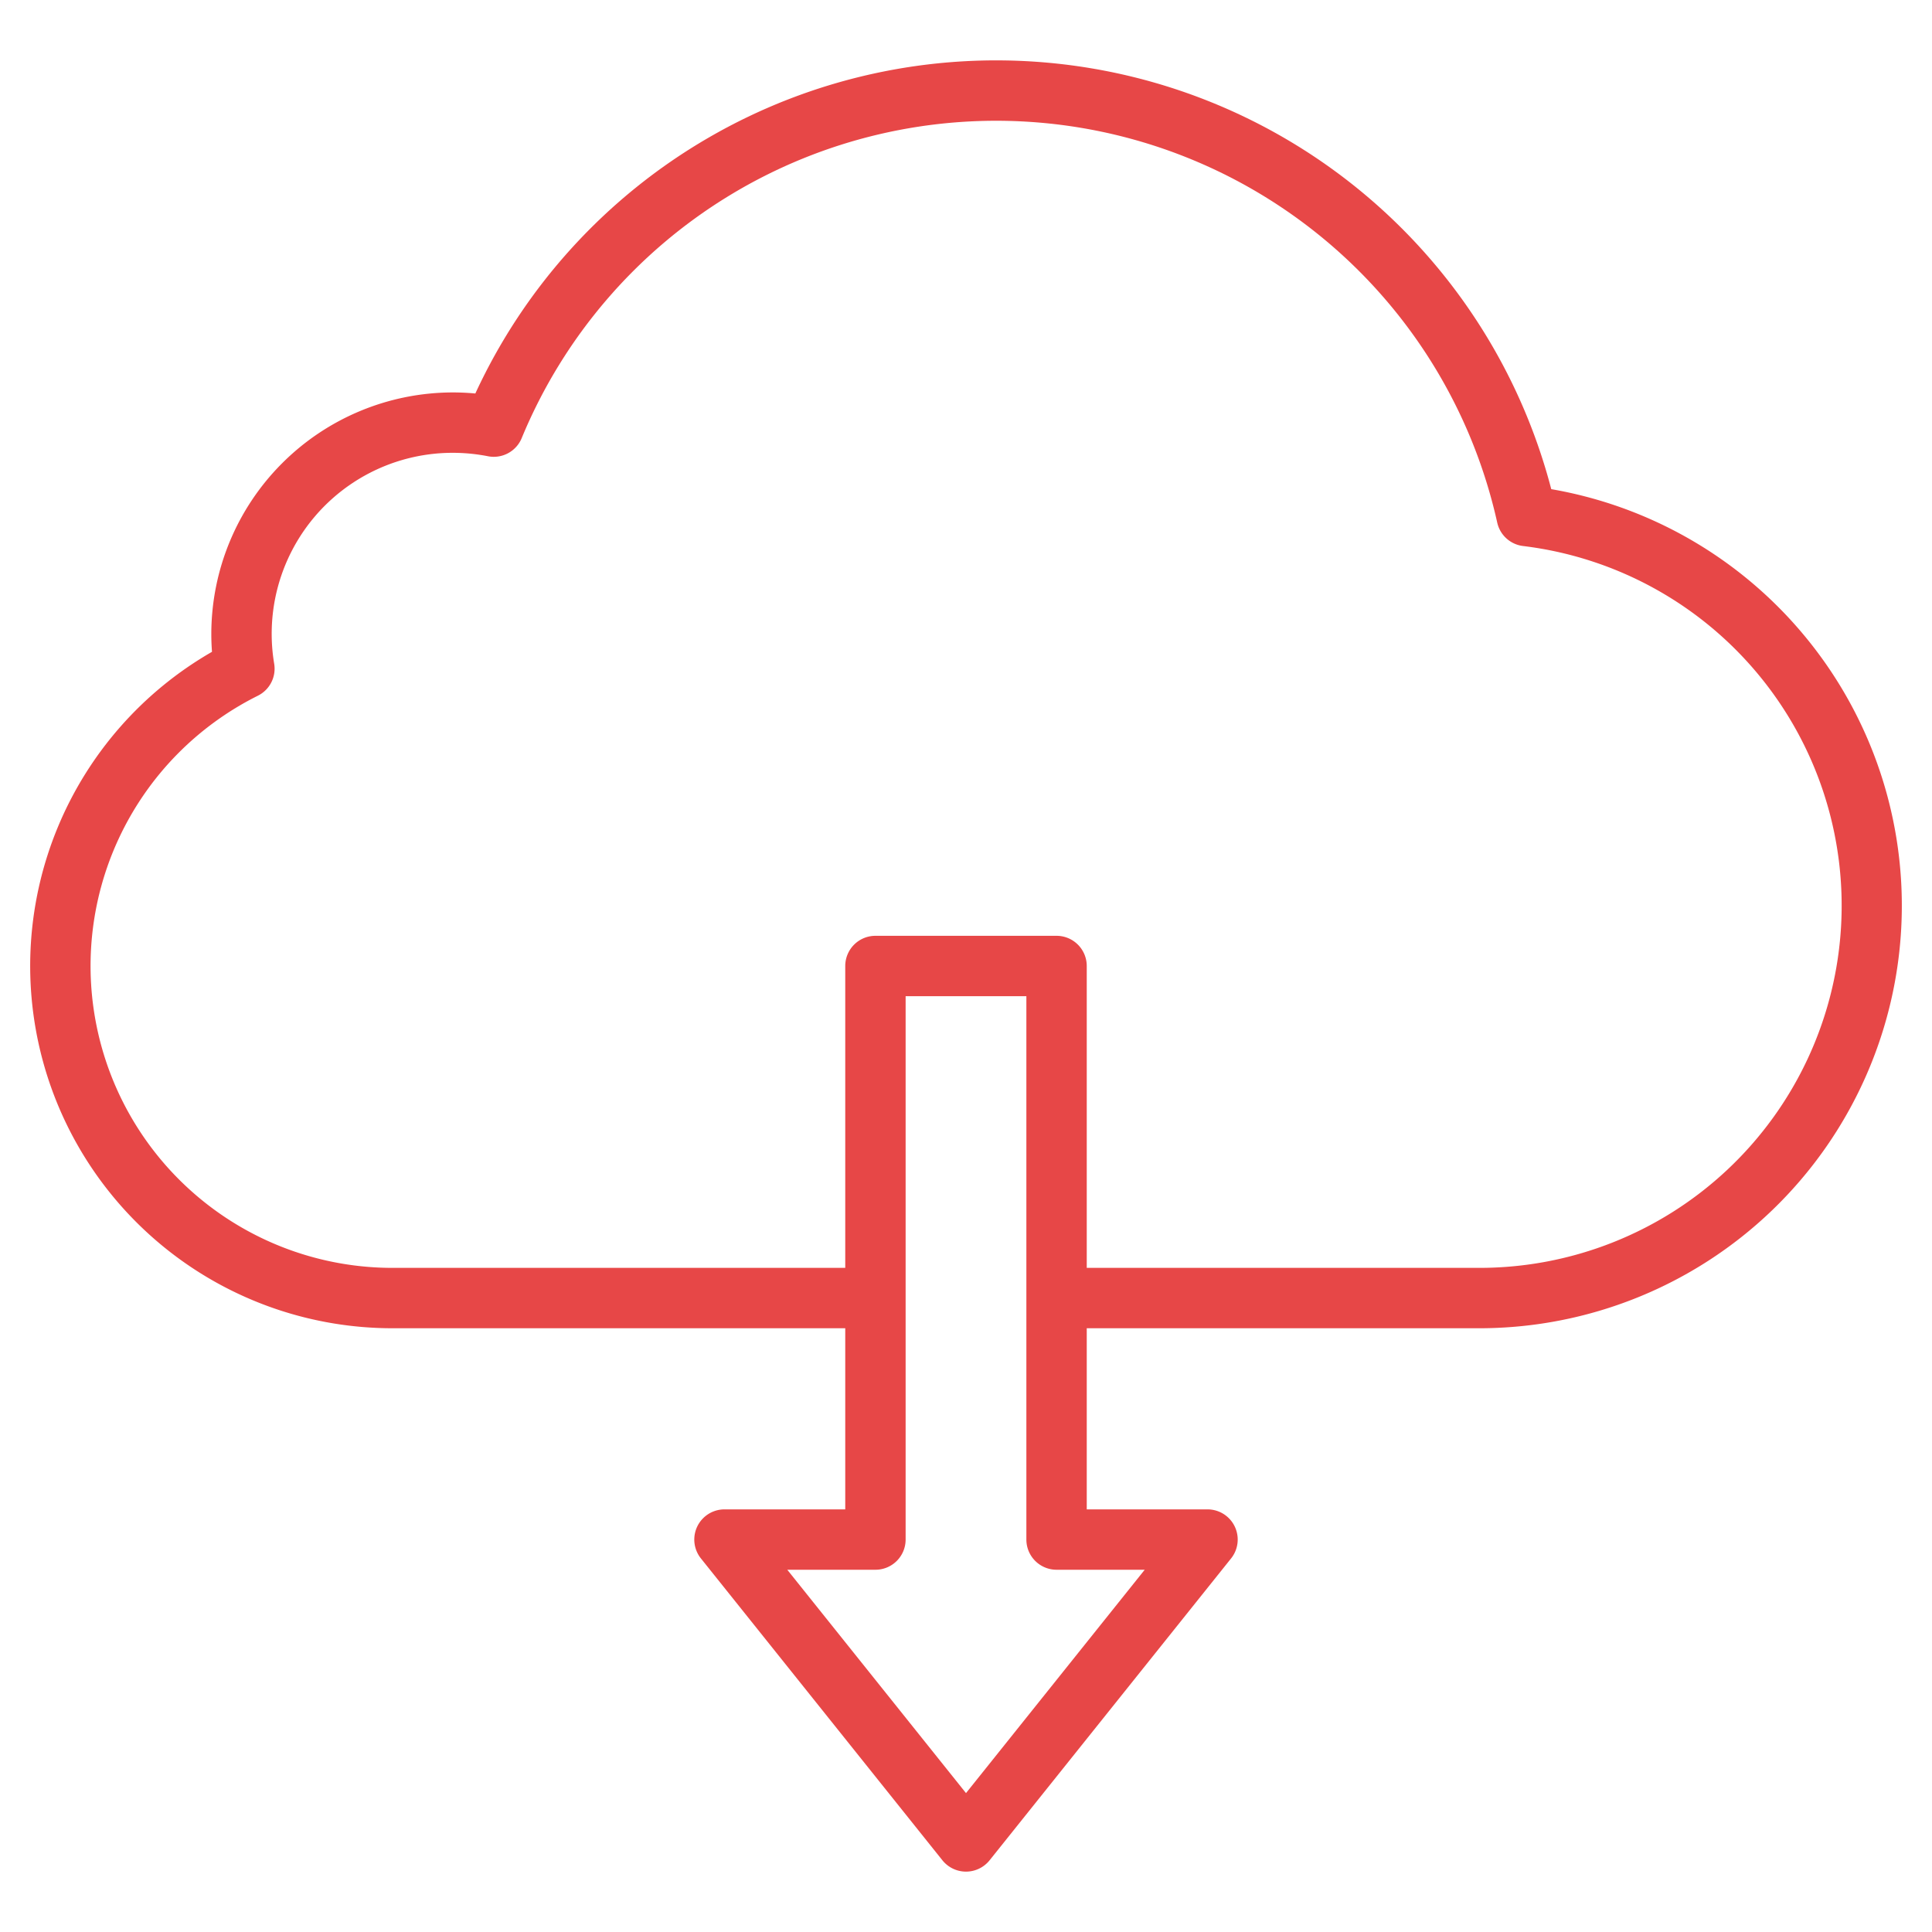 <svg height="512" viewBox="0 0 512 512" width="512" style="fill:#e74747;" xmlns="http://www.w3.org/2000/svg"><path d="m475.58 165.44a111.964 111.964 0 0 0 -64.48-35.81 152.038 152.038 0 0 0 -285.13-25.35q-2.985-.28-5.97-.28a64.072 64.072 0 0 0 -64 64c0 1.57.06 3.16.18 4.74a96.011 96.011 0 0 0 47.82 179.26h120v48h-32a8 8 0 0 0 -6.25 13l64 80a8.01 8.01 0 0 0 12.5 0l64-80a8 8 0 0 0 -6.25-13h-32v-48h104a112 112 0 0 0 83.58-186.56zm-172.22 250.56-47.36 59.19-47.36-59.19h23.36a8 8 0 0 0 8-8v-144h32v144a8 8 0 0 0 8 8zm88.64-80h-104v-80a8 8 0 0 0 -8-8h-48a8 8 0 0 0 -8 8v80h-120a80.011 80.011 0 0 1 -35.66-151.63 8 8 0 0 0 4.32-8.48 47.961 47.961 0 0 1 47.34-55.89 48.745 48.745 0 0 1 9.32.91 8 8 0 0 0 8.93-4.79 136.039 136.039 0 0 1 258.53 22.37 8 8 0 0 0 6.85 6.21 96 96 0 0 1 -11.63 191.3z"/></svg>